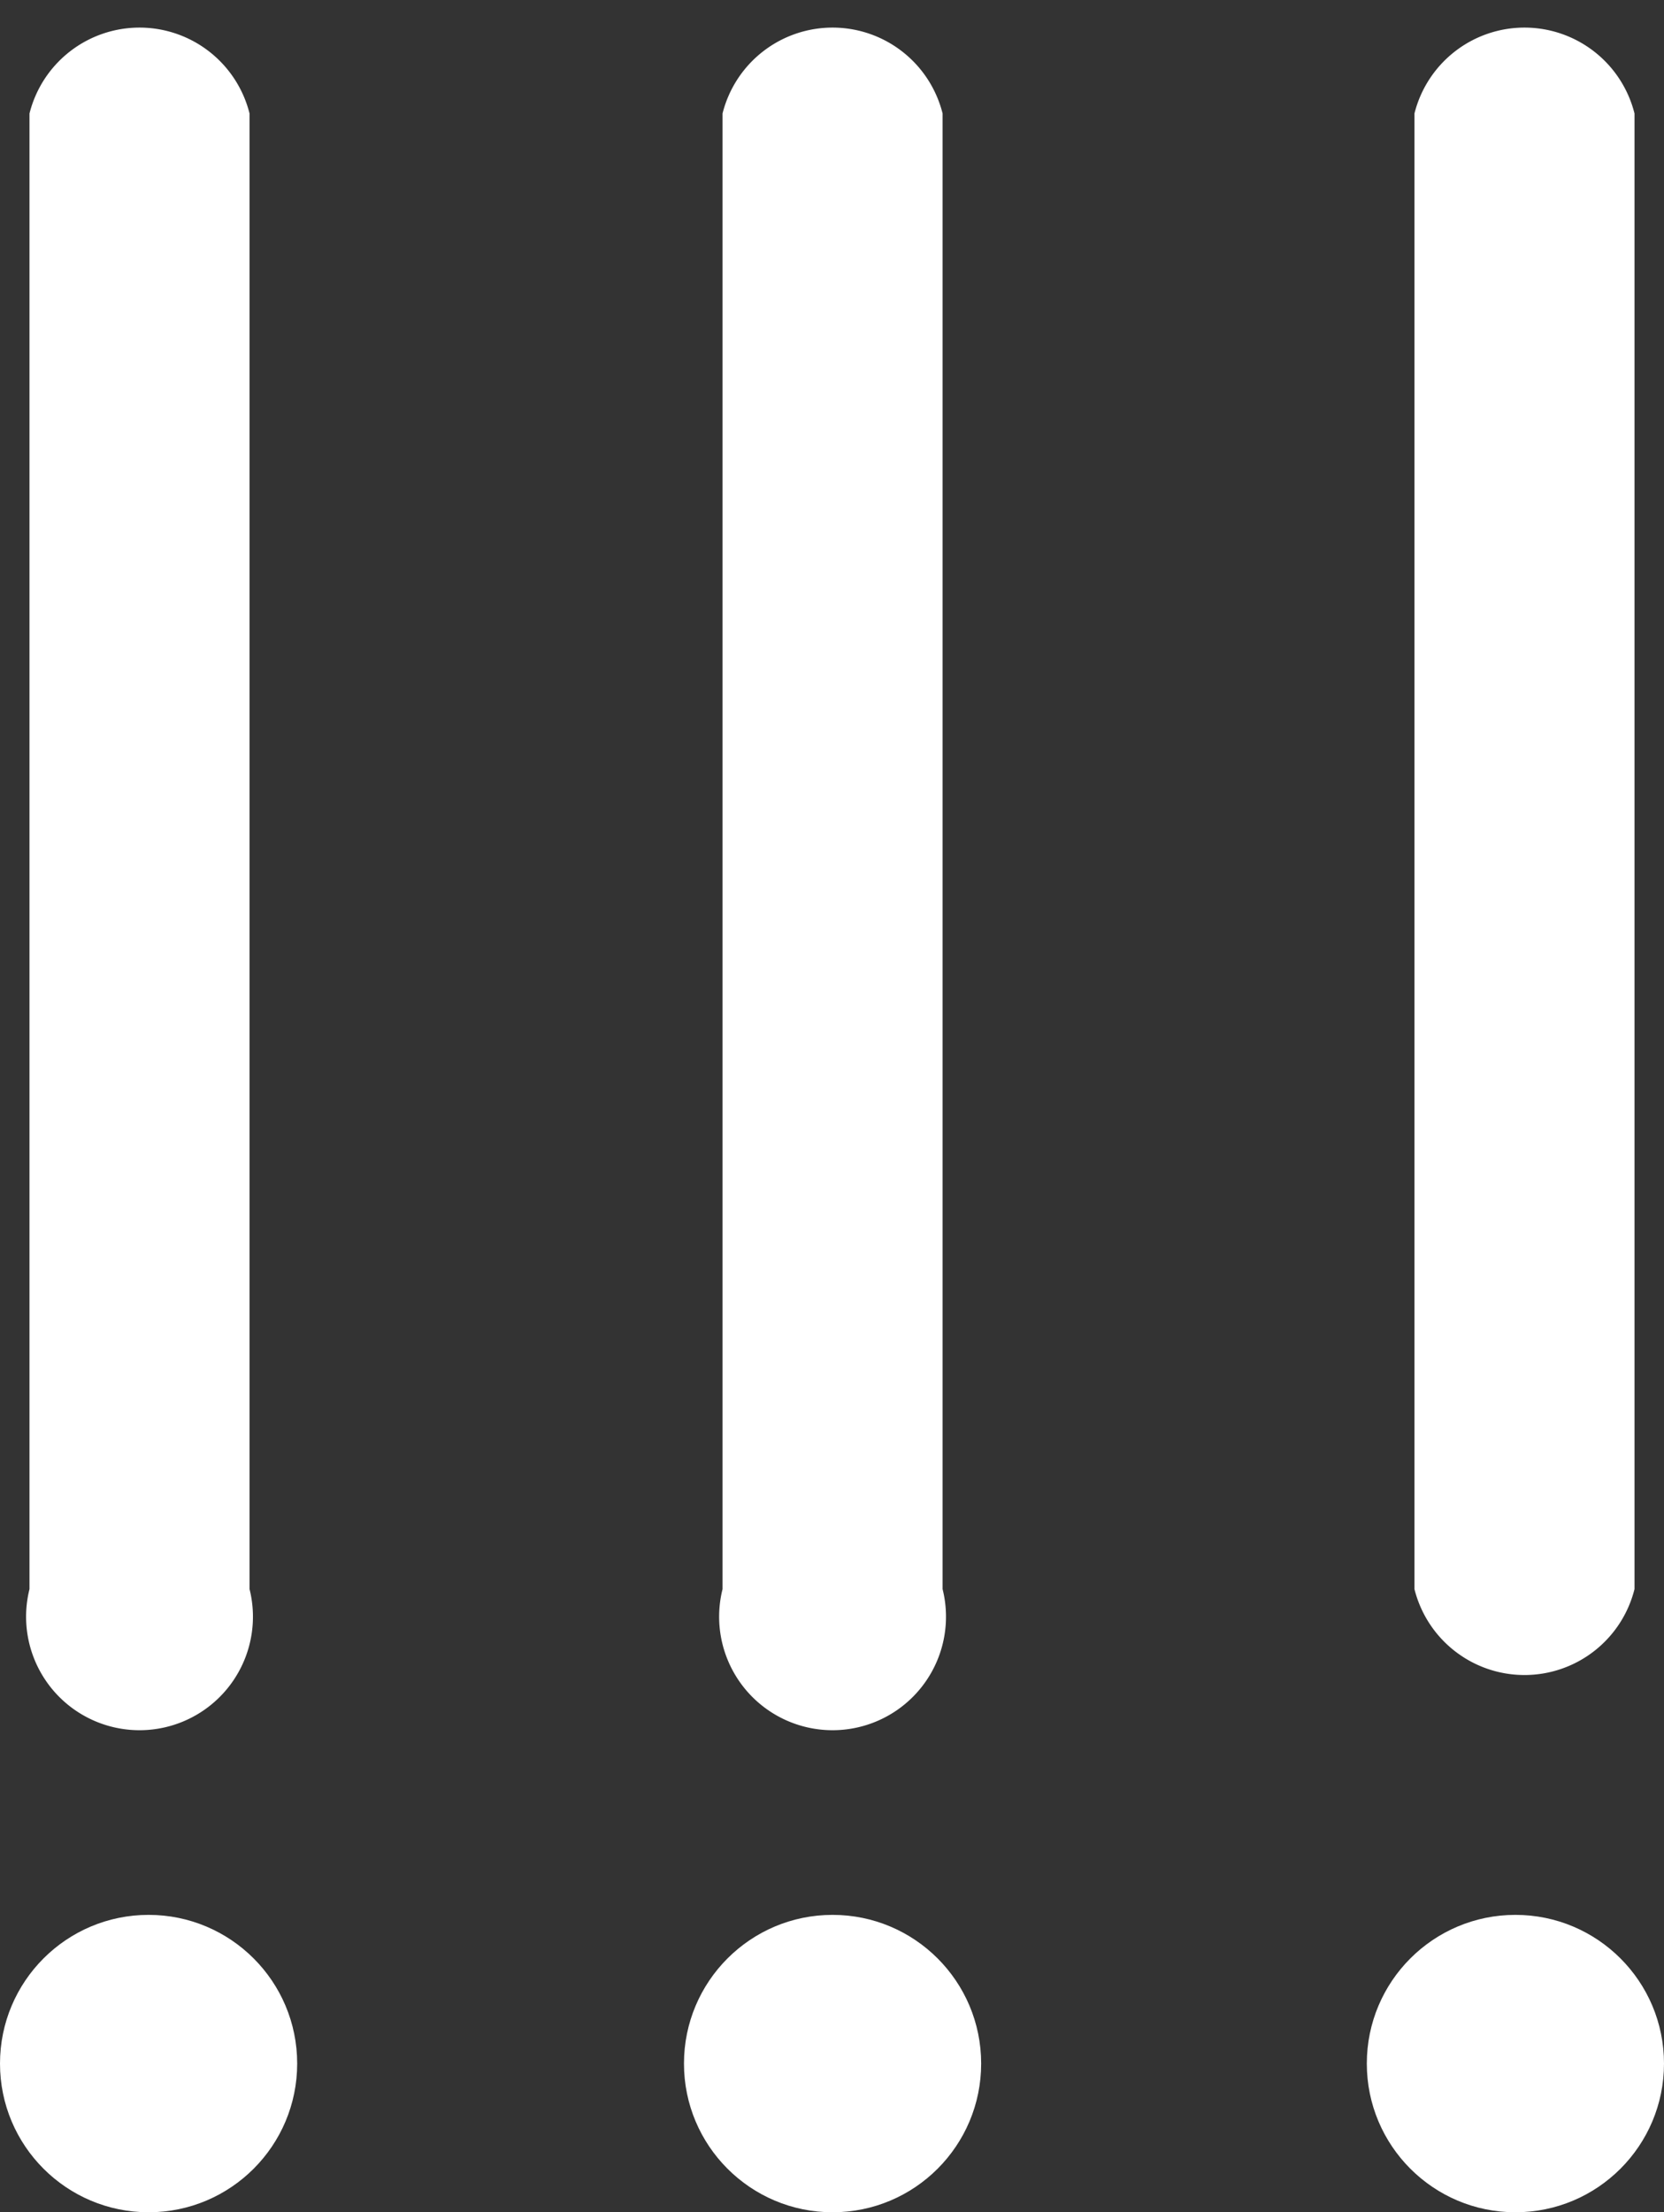 <svg xmlns="http://www.w3.org/2000/svg" width="14.67" height="19.49" viewBox="0 0 14.67 19.49"><rect x="0" y="0" width="14.67" height="19.49" fill="#333333" stroke="none"/><defs><style>.cls-1{fill:#fff;}</style></defs><title>Amit_sprite</title><path class="cls-1" d="M14.41,1V14a1,1,0,0,1-1.94,0V1a1,1,0,0,1,1.94,0Z"/><path class="cls-1" d="M8.31,1V14a1,1,0,1,1-1.94,0V1A1,1,0,0,1,8.31,1Z"/><path class="cls-1" d="M2.2,1V14A1,1,0,1,1,.26,14V1A1,1,0,0,1,2.2,1Z"/><circle class="cls-1" cx="1.31" cy="18.18" r="1.31"/><circle class="cls-1" cx="7.34" cy="18.18" r="1.31"/><circle class="cls-1" cx="13.36" cy="18.18" r="1.31"/></svg>